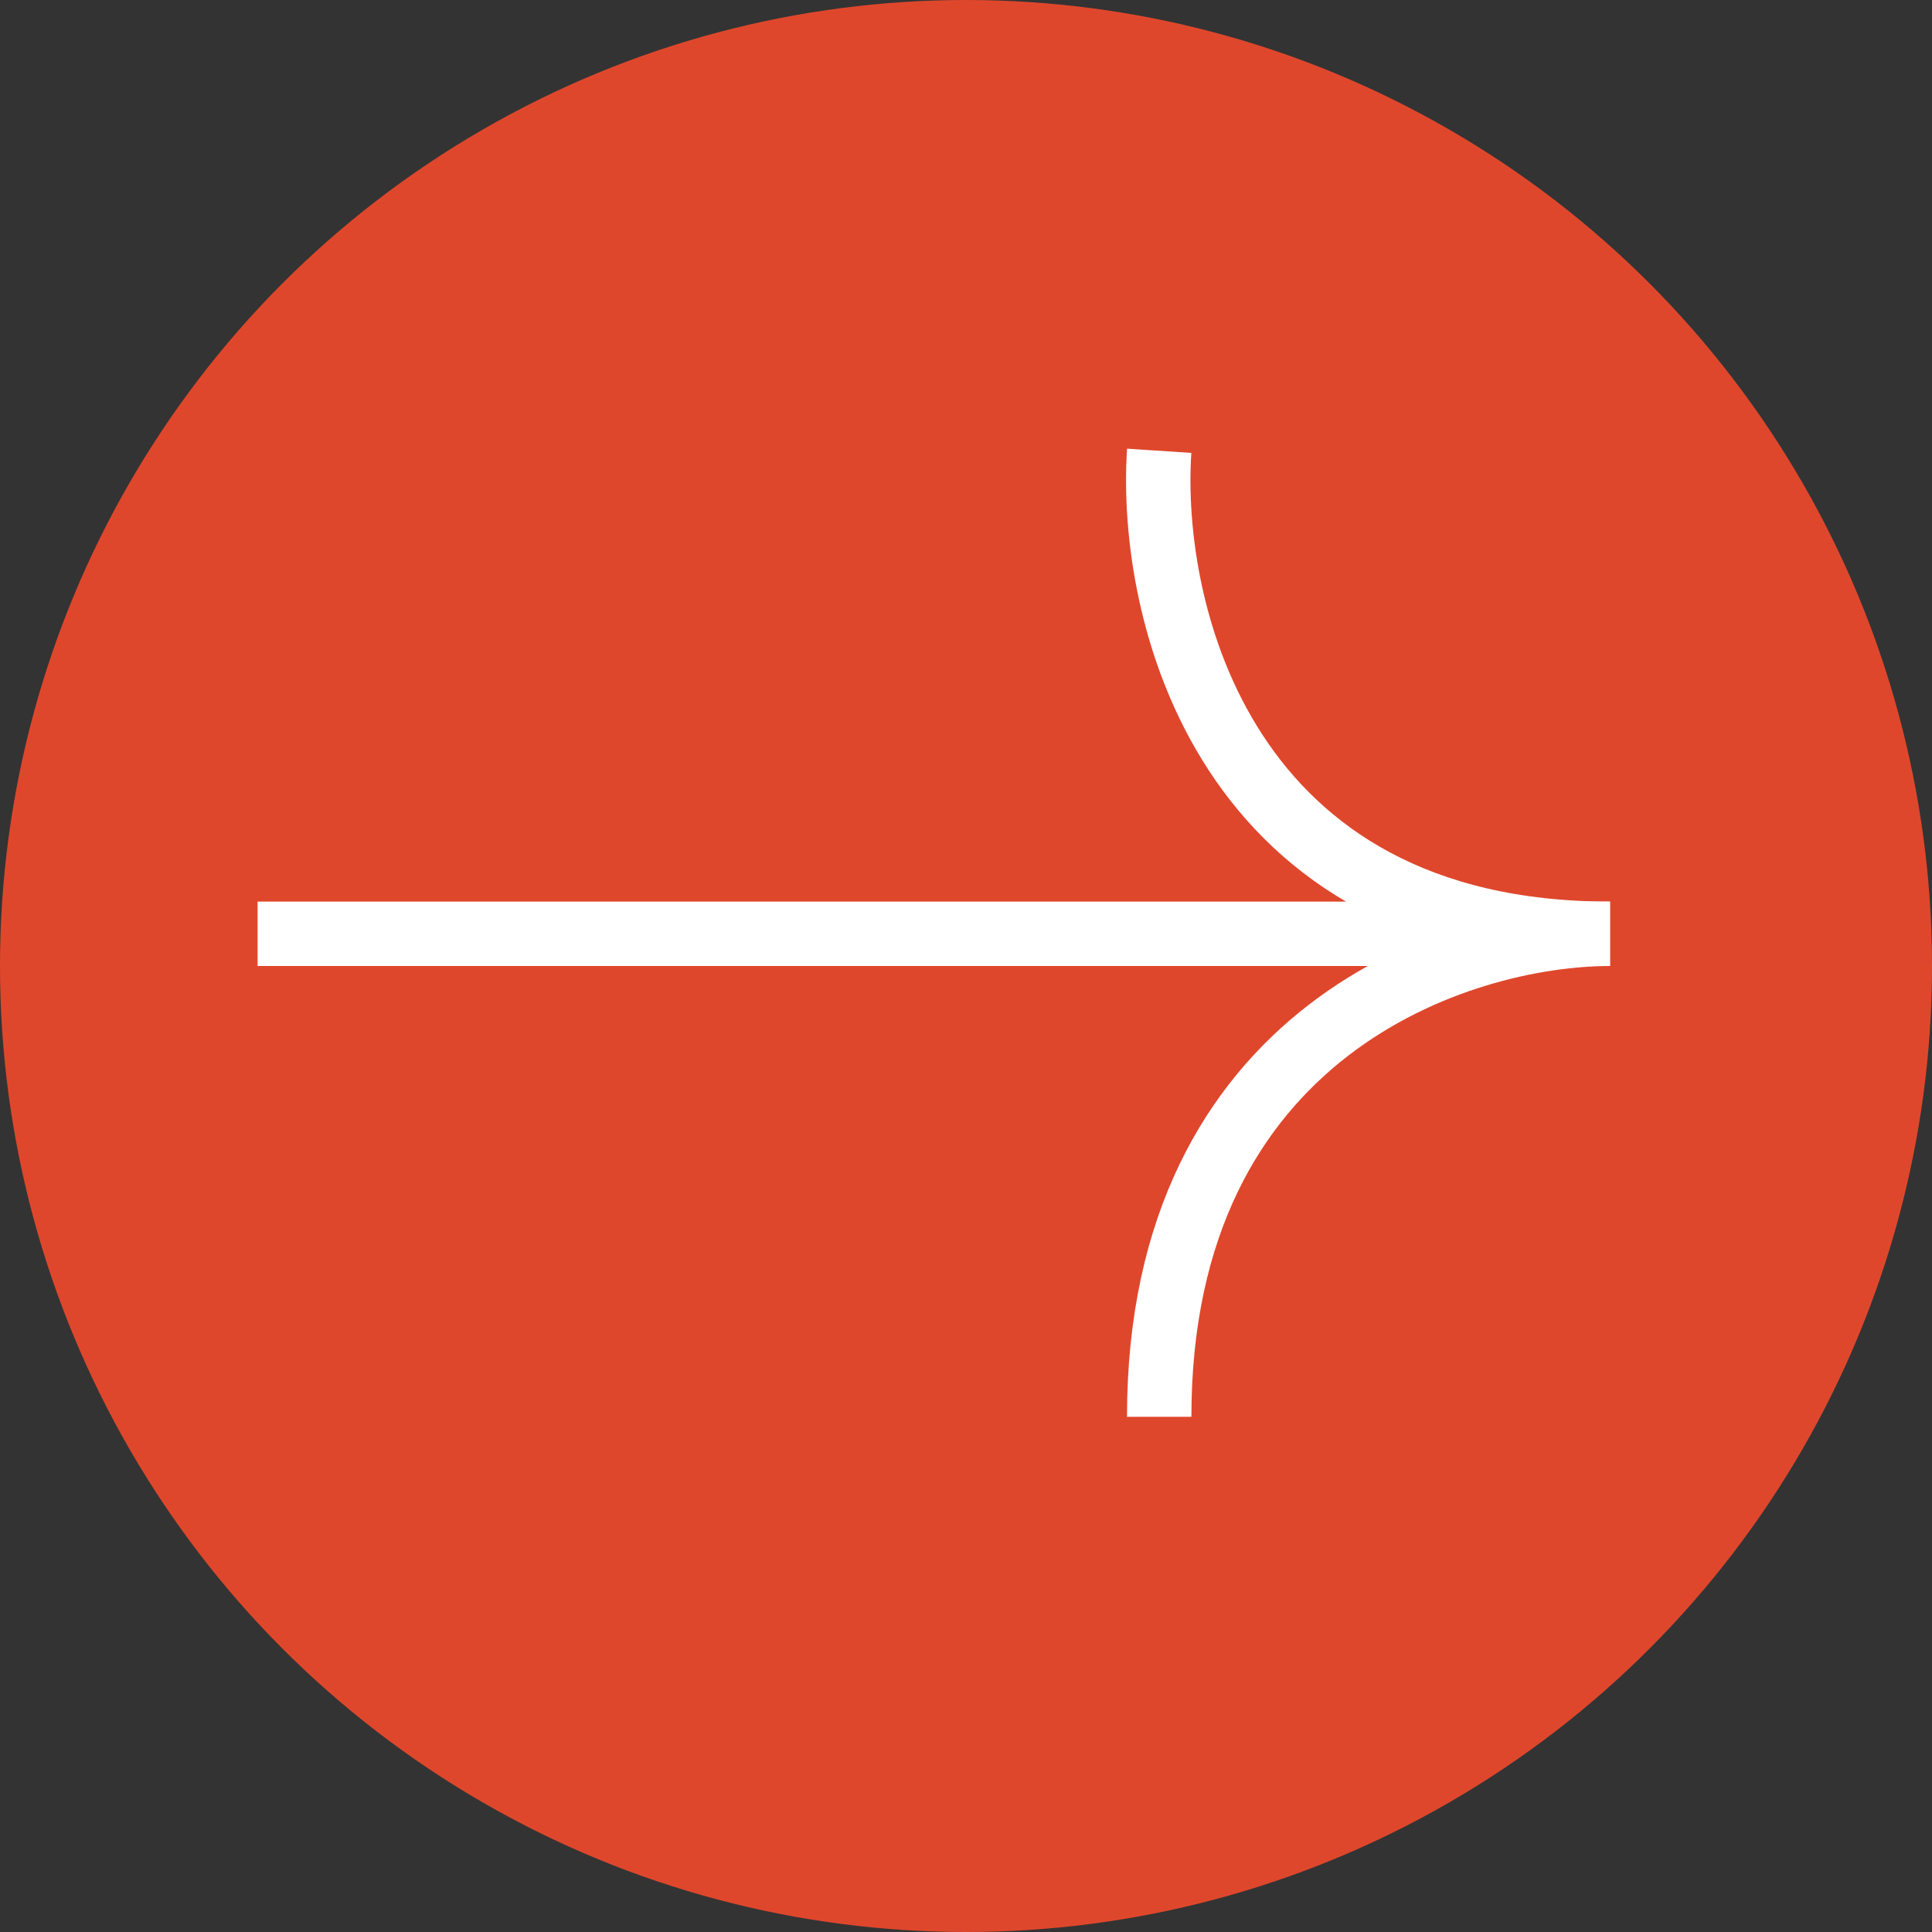 <svg xmlns="http://www.w3.org/2000/svg" width="30" height="30" viewBox="0 0 30 30" fill="none">
  <rect x="0" y="0" width="30" height="30" fill="#333333" stroke="none"/>
  <circle cx="15" cy="15" r="15" fill="#DF472C"/>
  <line x1="4" y1="14.5" x2="25" y2="14.5" stroke="white"/>
  <path d="M18 7C17.834 9.5 19 14.5 25 14.5C22.667 14.5 18 16 18 22" stroke="white"/>
</svg>